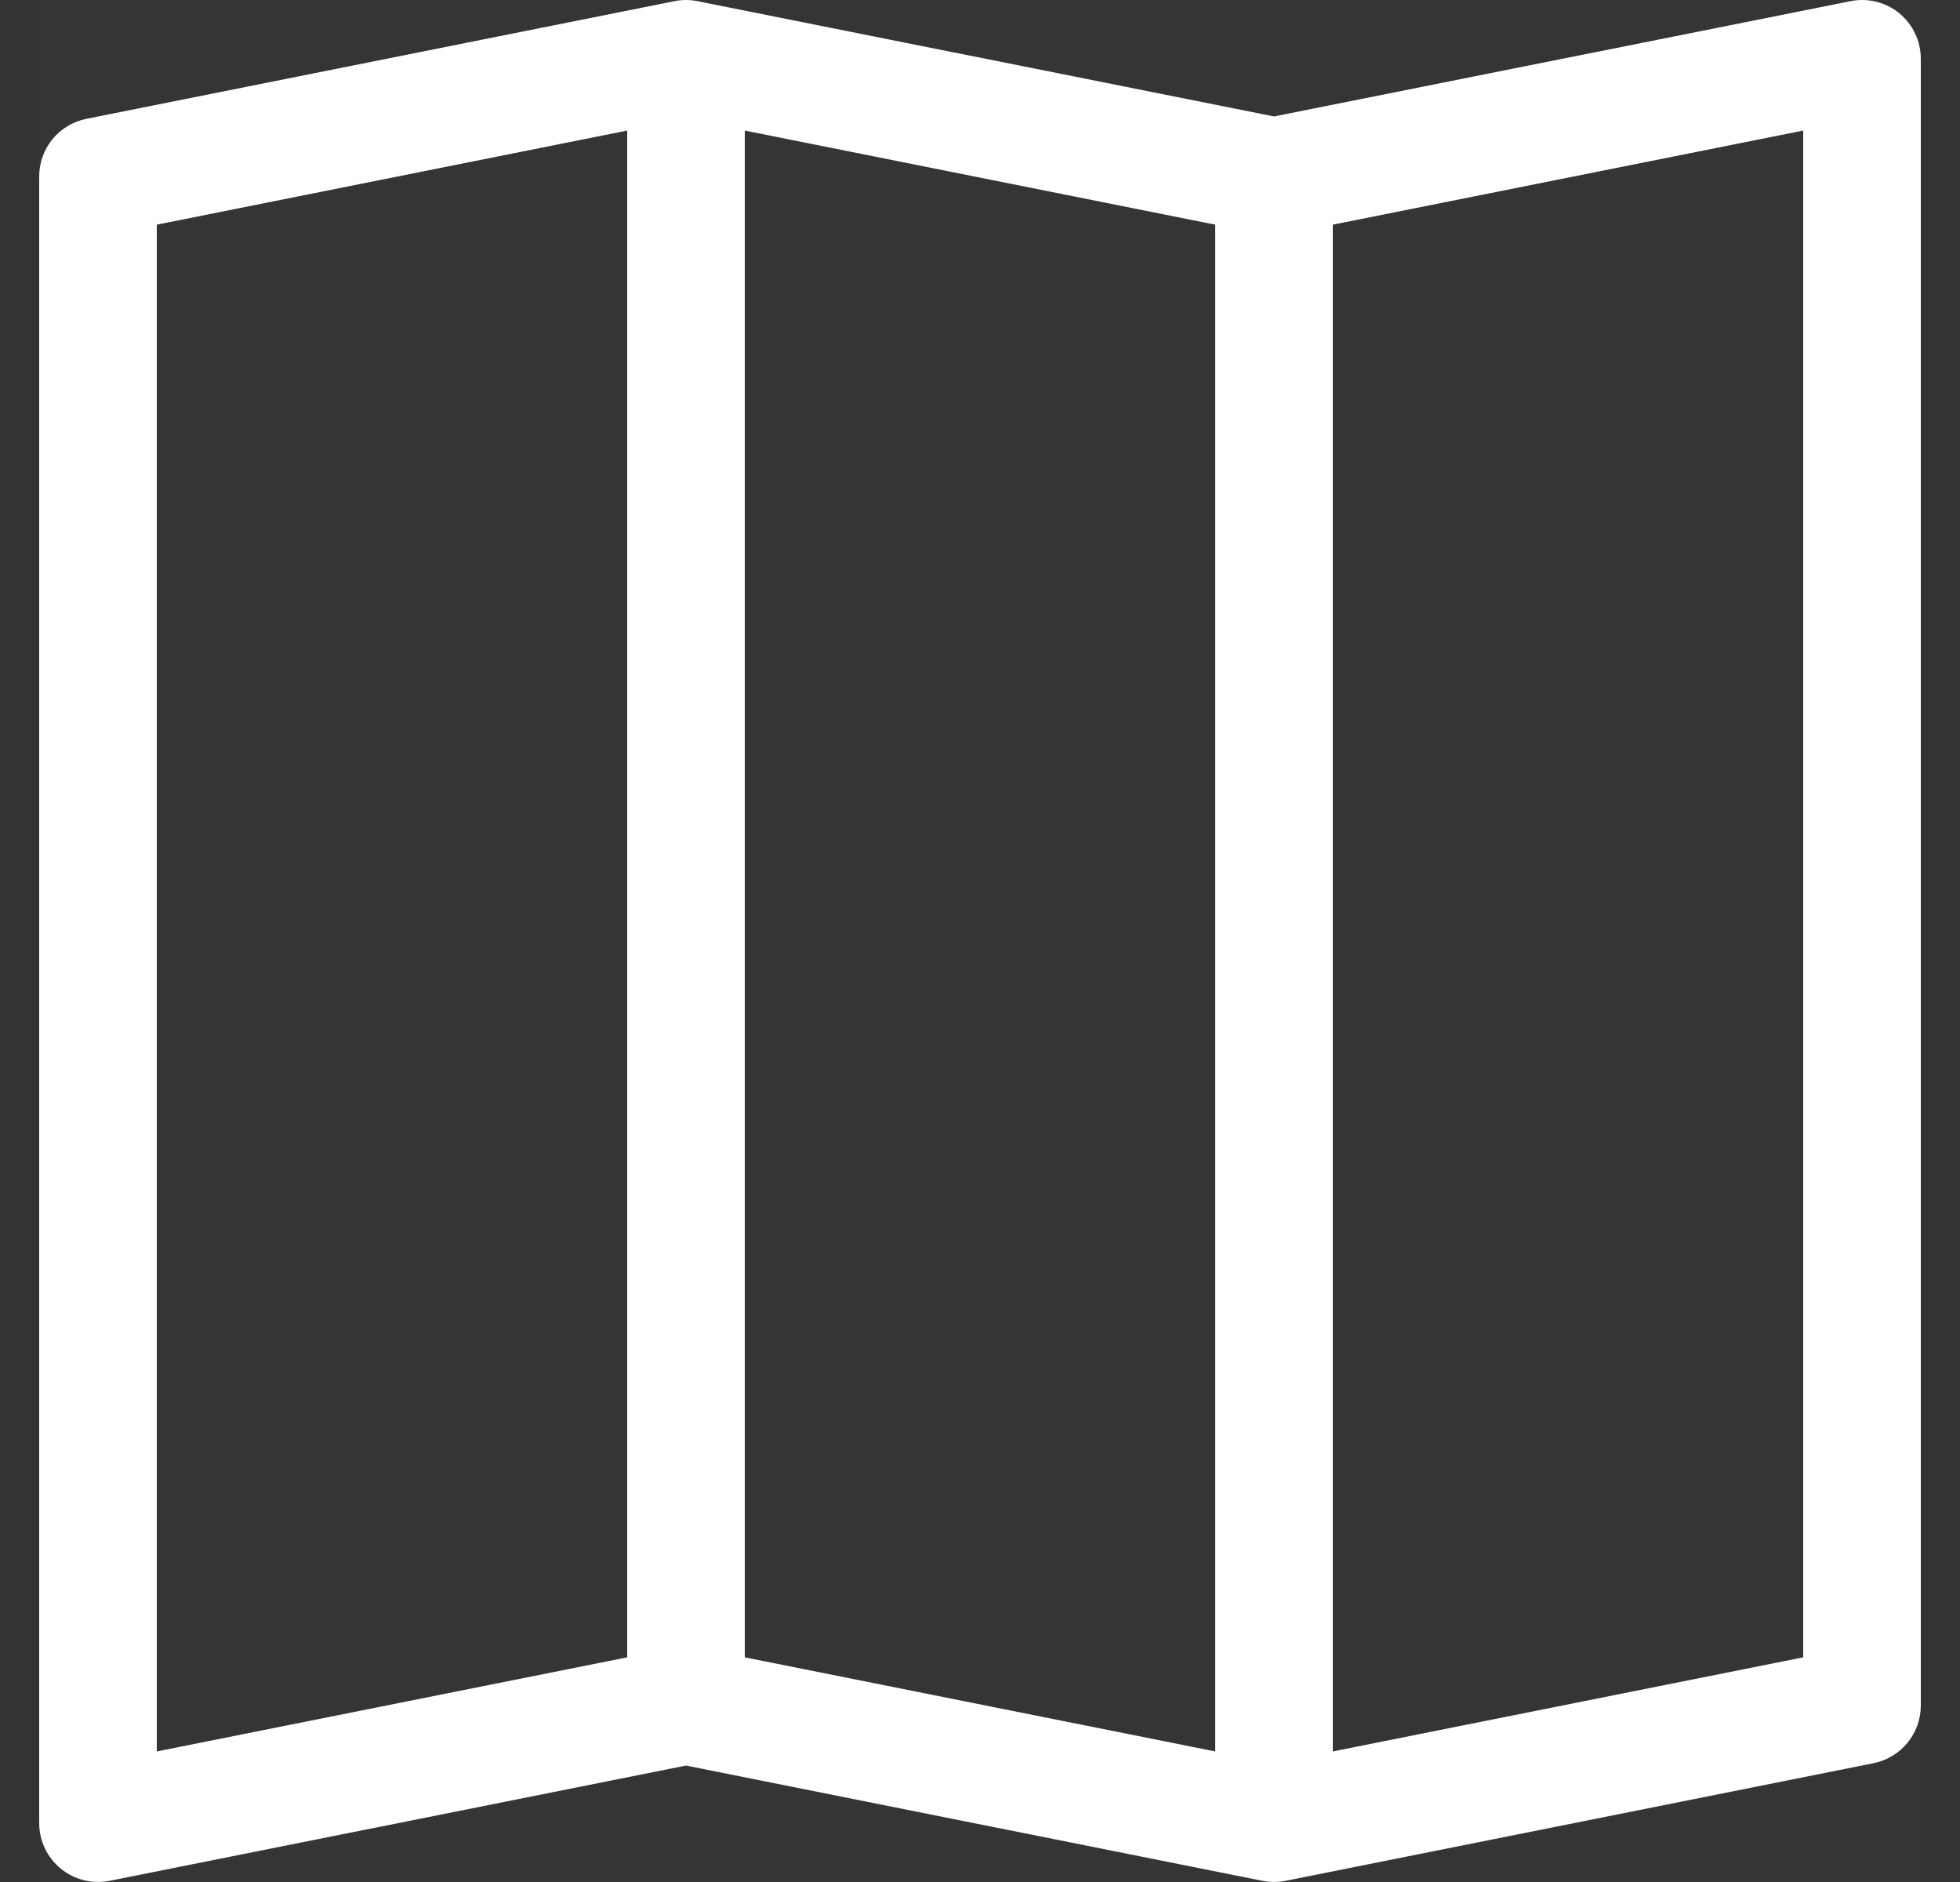 <svg xmlns="http://www.w3.org/2000/svg" width="25" height="24" viewBox="0 0 25 24" fill="none">
<rect x="0" y="0" width="25" height="24" fill="#333333" stroke="none"/>
<g clip-path="url(#clip0_711_80115)">
<rect width="24" height="24" transform="translate(0.5)" fill="white" fill-opacity="0.01"/>
<path fill-rule="evenodd" clip-rule="evenodd" d="M24.226 0.169C24.311 0.24 24.381 0.328 24.428 0.429C24.476 0.529 24.5 0.639 24.5 0.75V21.75C24.5 21.923 24.44 22.091 24.33 22.225C24.22 22.359 24.067 22.451 23.897 22.485L16.397 23.985C16.3 24.004 16.2 24.004 16.103 23.985L8.75 22.515L1.397 23.985C1.288 24.006 1.176 24.004 1.068 23.977C0.961 23.95 0.86 23.9 0.775 23.829C0.689 23.759 0.62 23.671 0.572 23.57C0.525 23.47 0.5 23.361 0.5 23.25V2.25C0.5 2.076 0.56 1.908 0.67 1.774C0.78 1.64 0.933 1.549 1.103 1.515L8.603 0.015C8.7 -0.005 8.8 -0.005 8.897 0.015L16.25 1.485L23.603 0.015C23.712 -0.007 23.824 -0.005 23.932 0.022C24.039 0.049 24.14 0.099 24.226 0.169ZM15.5 2.865L9.5 1.665V21.135L15.5 22.335V2.865ZM17 22.335L23 21.135V1.665L17 2.865V22.335ZM8 21.135V1.665L2 2.865V22.335L8 21.135Z" fill="white"/>
</g>
<defs>
<clipPath id="clip0_711_80115">
<rect width="24" height="24" fill="white" transform="translate(0.5)"/>
</clipPath>
</defs>
</svg>
